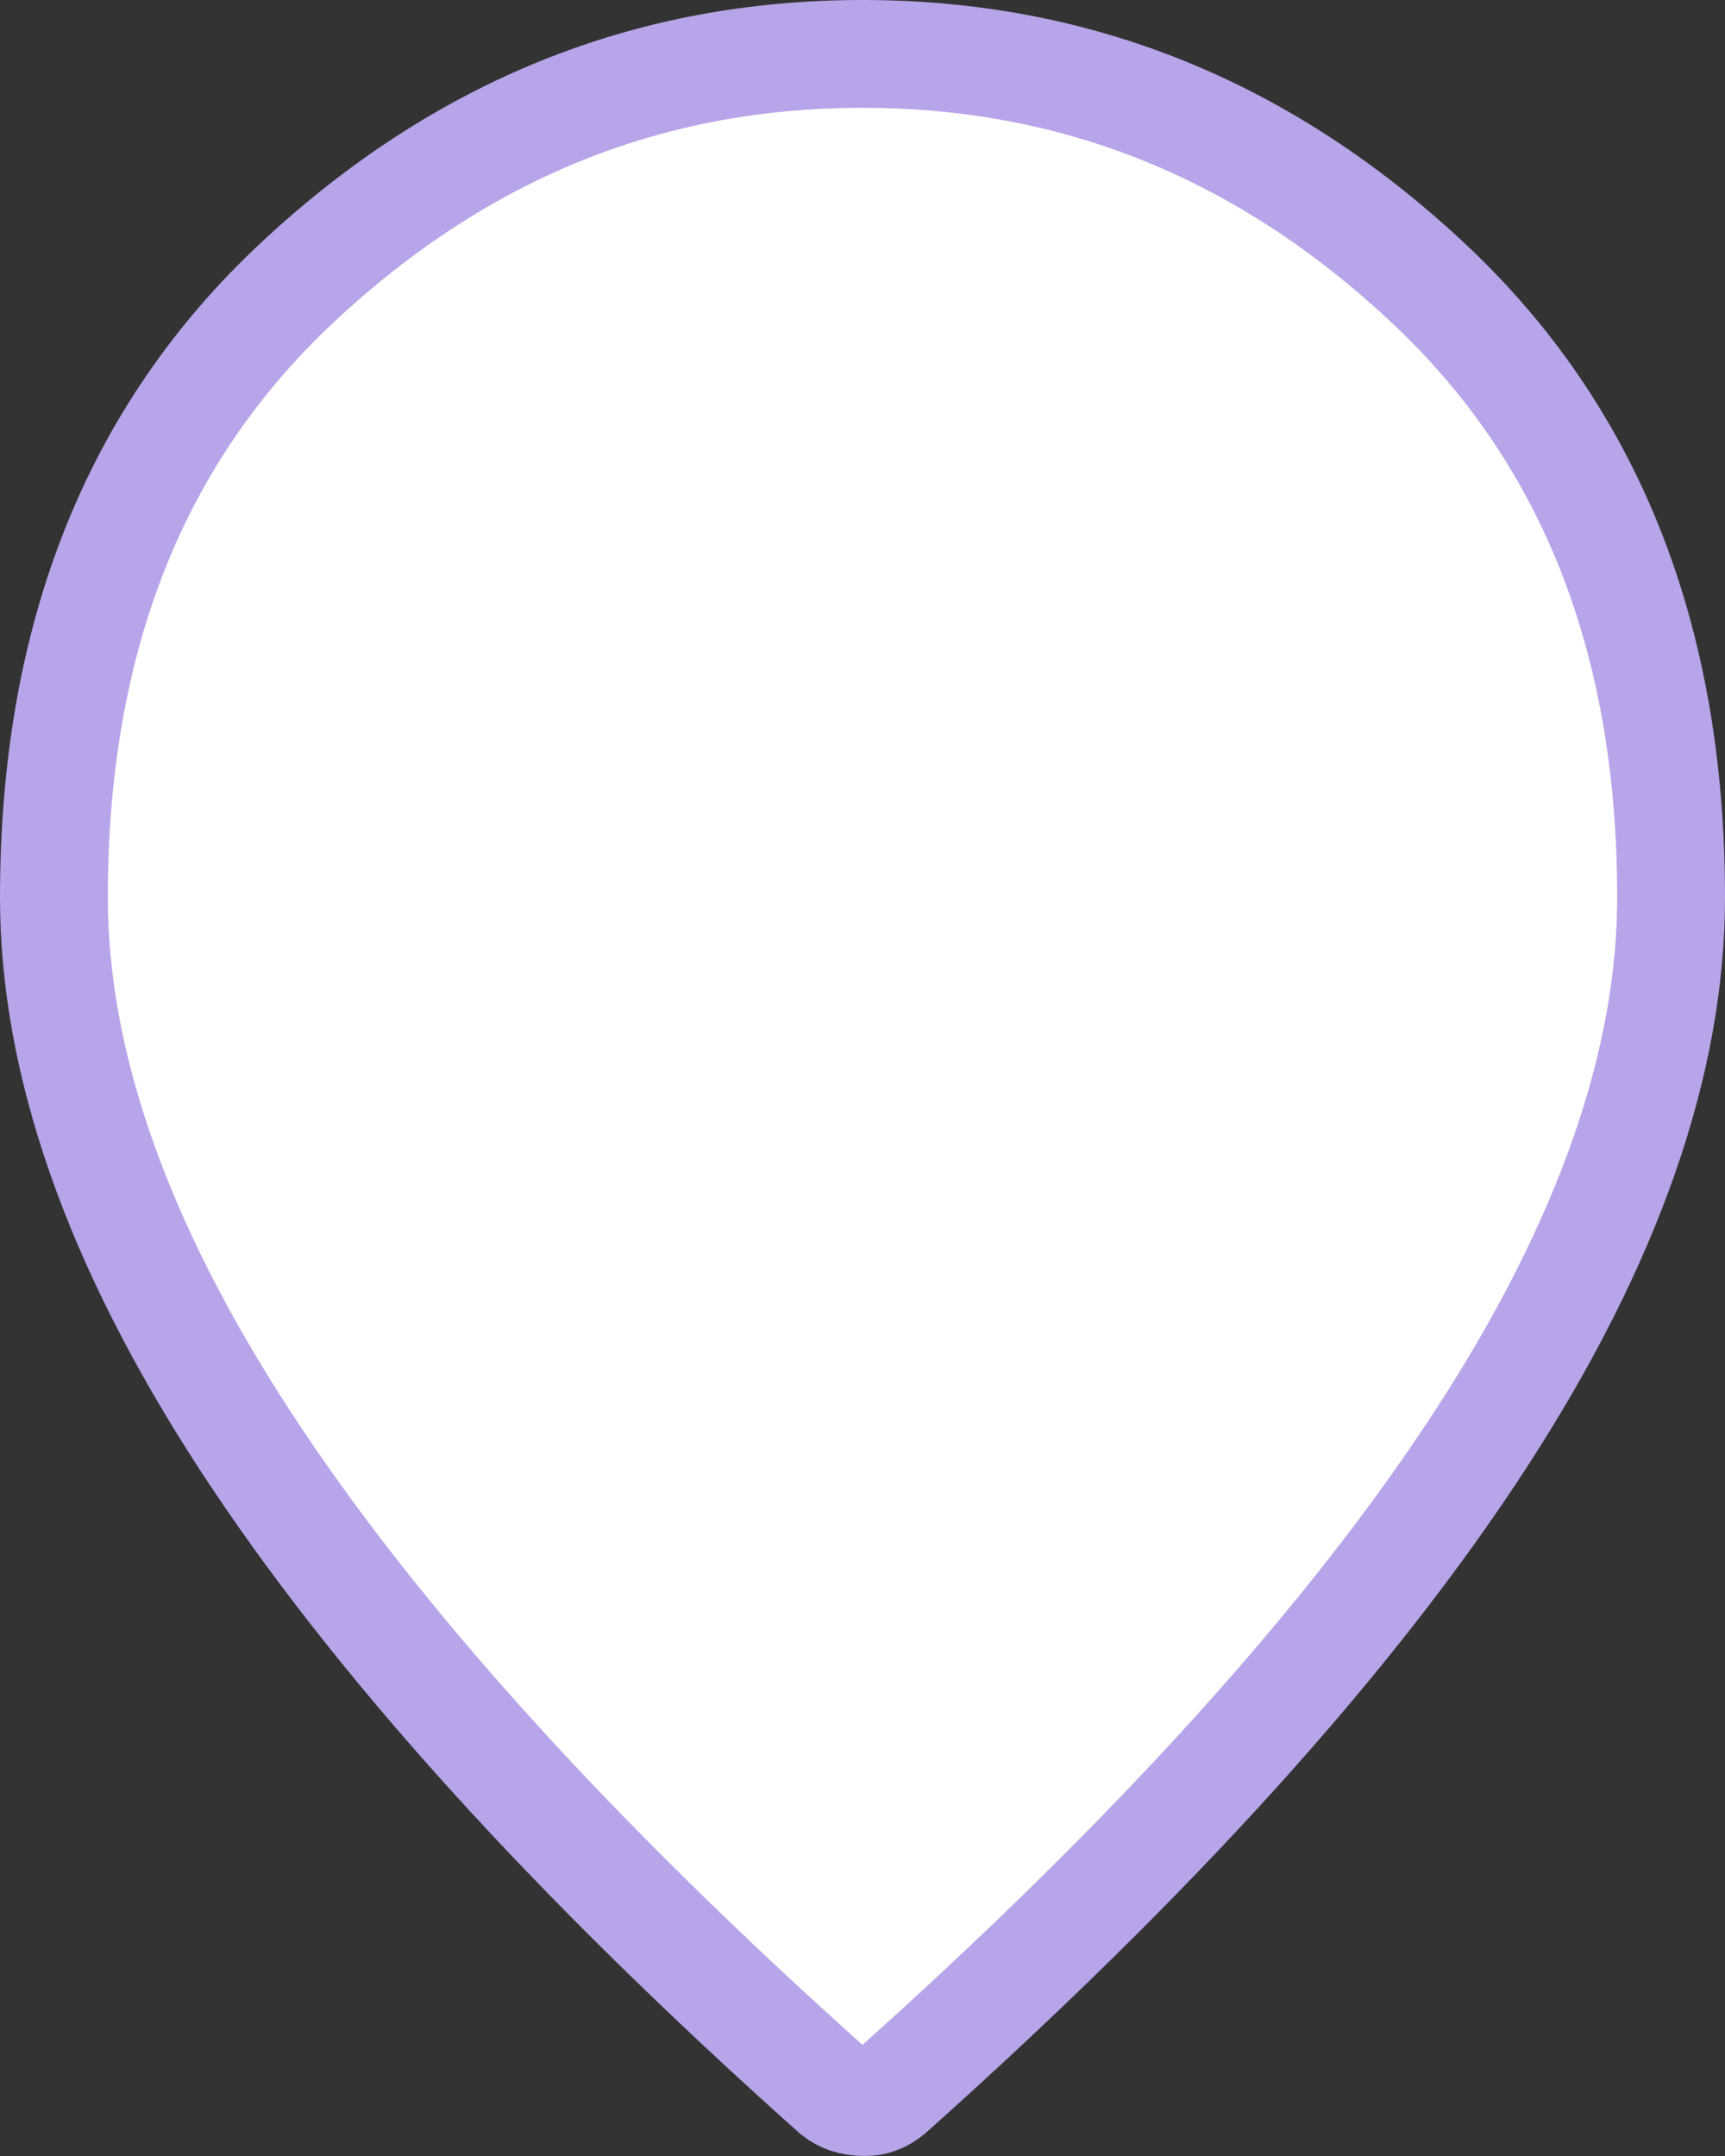 <svg width="48" height="60" viewBox="0 0 48 60" fill="none" xmlns="http://www.w3.org/2000/svg">
<rect x="0" y="0" width="48" height="60" fill="#333333" stroke="none"/>
<g clip-path="url(#clip0_1069_15747)">
<path d="M24 1.5C29.952 1.5 35.178 3.603 39.737 7.872C44.212 12.062 46.5 17.706 46.5 24.975C46.5 29.518 44.792 34.54 41.192 40.07C37.596 45.596 32.136 51.653 24.761 58.239C24.633 58.34 24.519 58.403 24.418 58.44C24.313 58.479 24.202 58.5 24.075 58.5C23.872 58.5 23.711 58.471 23.581 58.427C23.459 58.386 23.346 58.325 23.237 58.239C15.863 51.653 10.404 45.596 6.808 40.07C3.208 34.54 1.5 29.518 1.5 24.975C1.5 17.706 3.788 12.062 8.263 7.872C12.822 3.603 18.048 1.5 24 1.5Z" fill="white" stroke="#B8A4E9" stroke-width="3"/>
</g>
<defs>
<clipPath id="clip0_1069_15747">
<rect width="48" height="60" fill="white"/>
</clipPath>
</defs>
</svg>

